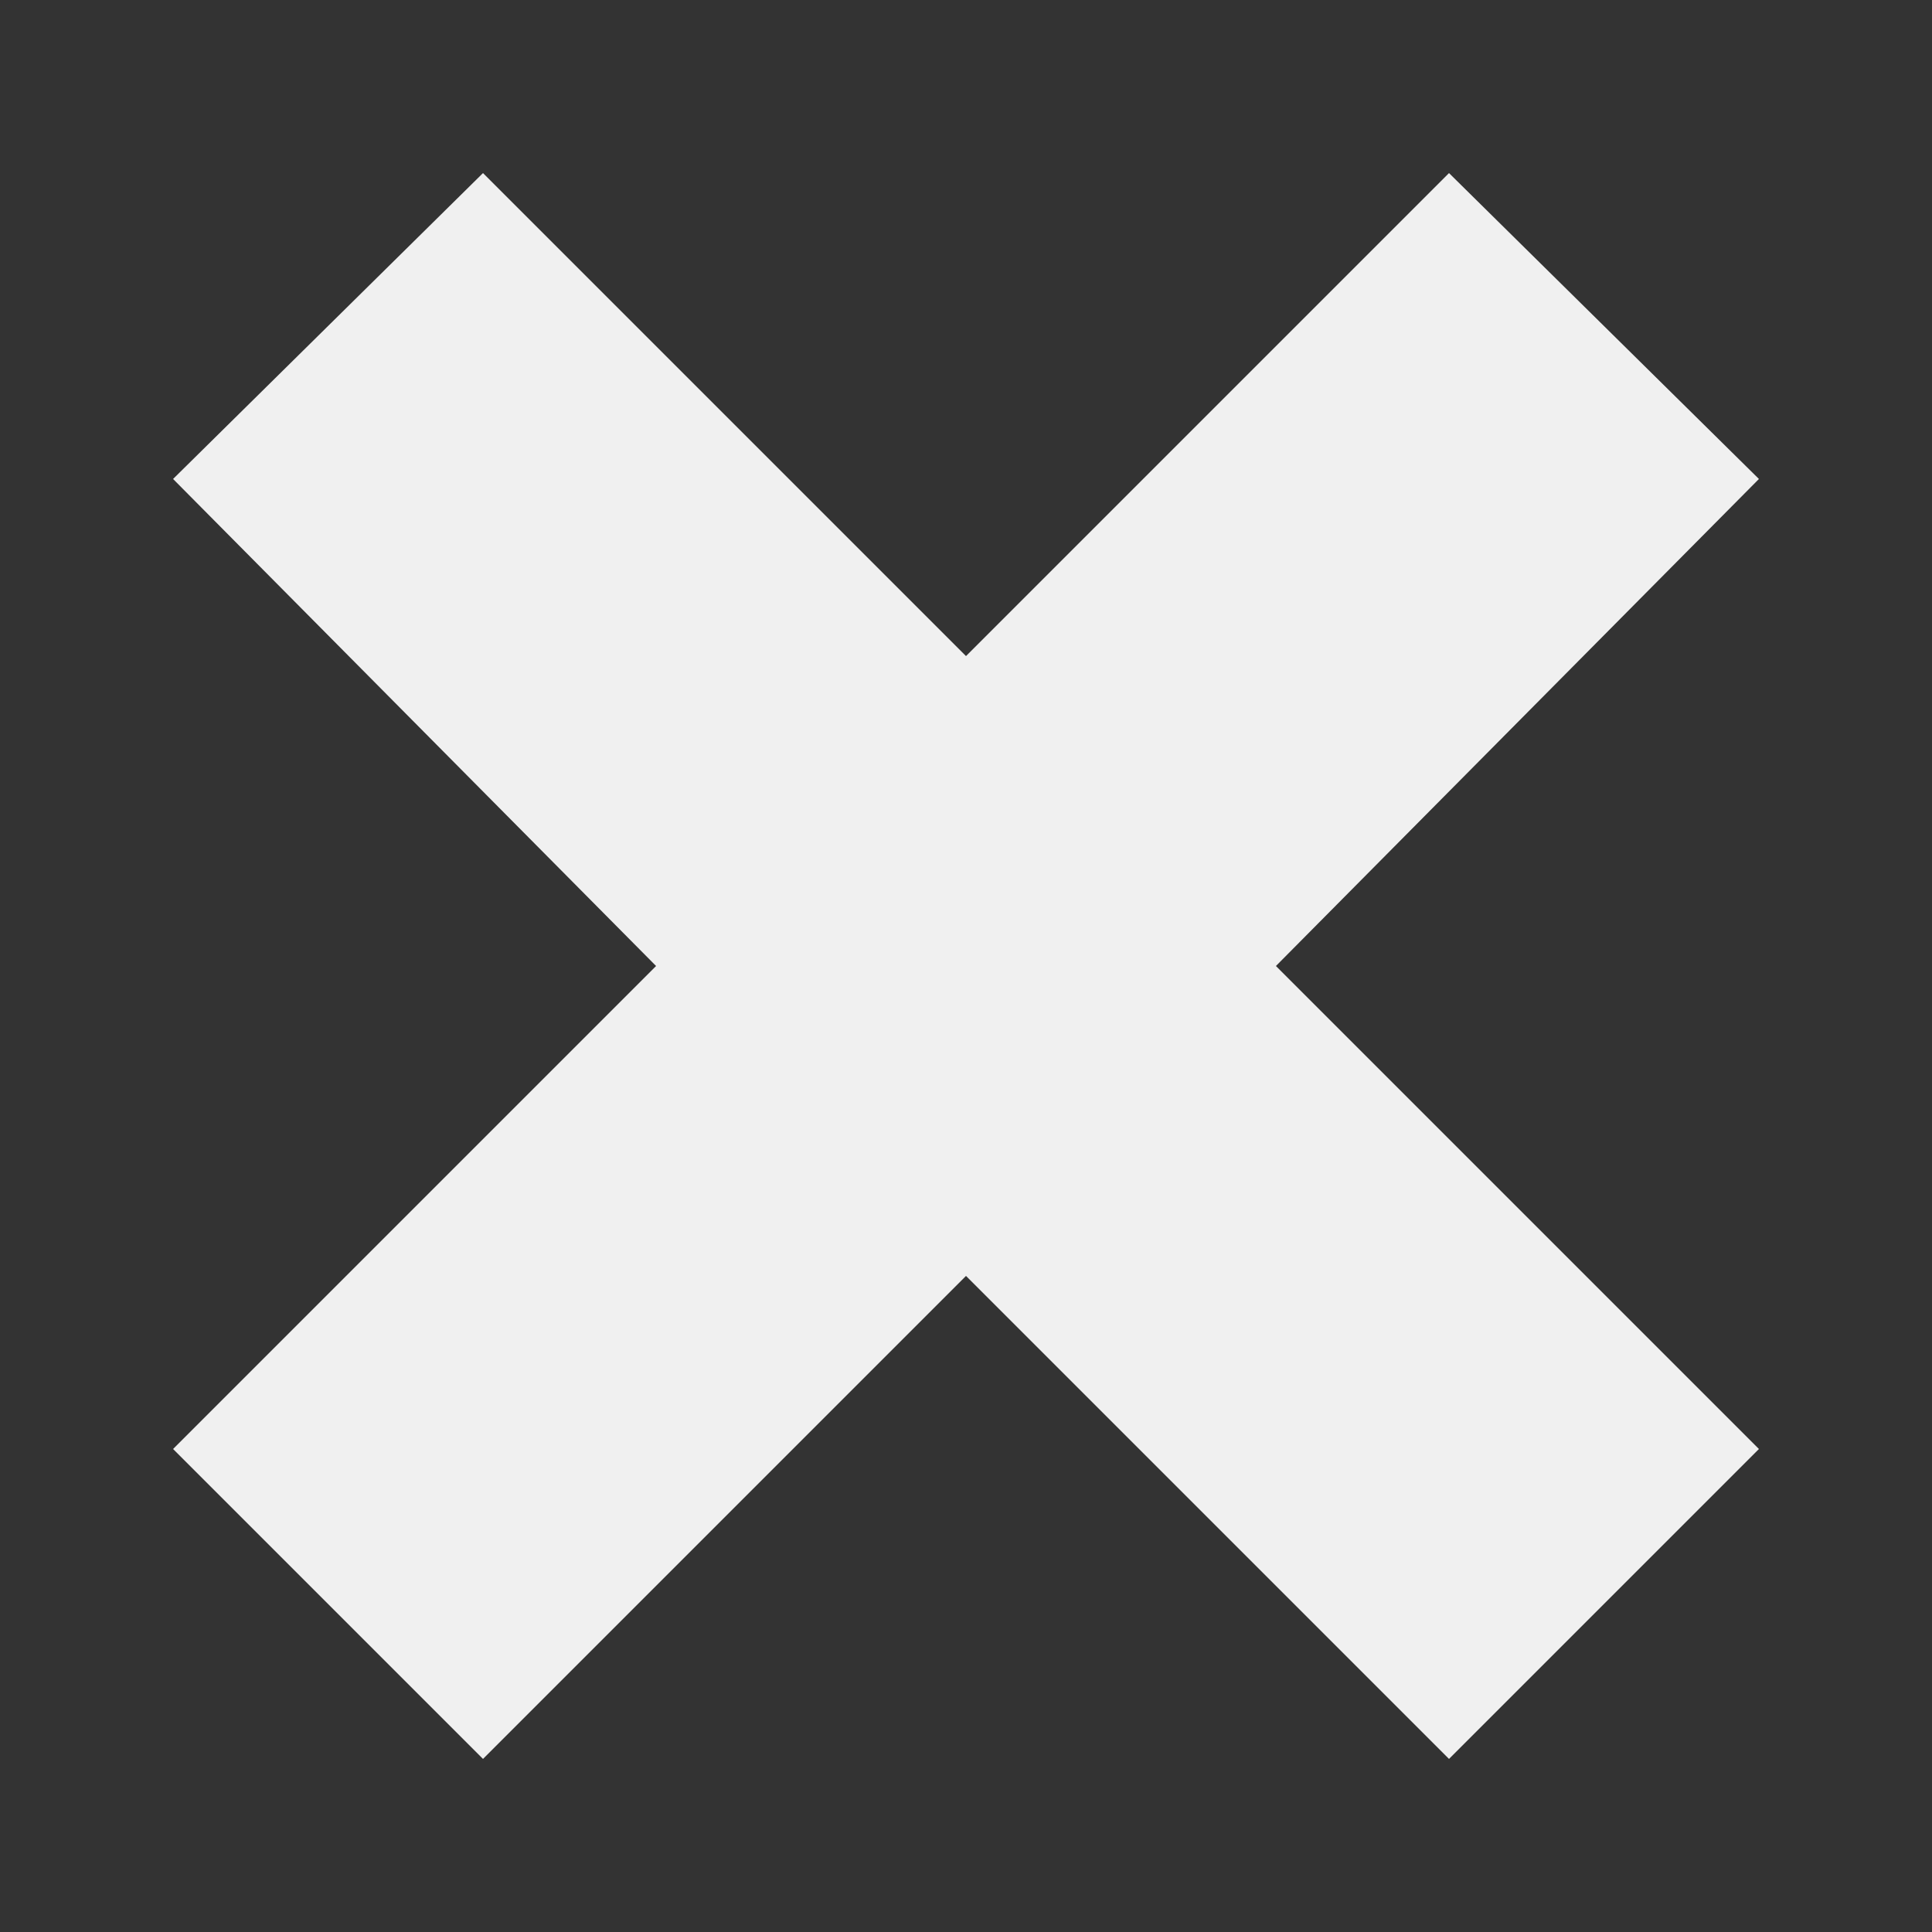 <?xml version="1.0" encoding="utf-8"?>
<!-- Generator: Adobe Illustrator 22.0.1, SVG Export Plug-In . SVG Version: 6.00 Build 0)  -->
<svg version="1.1" id="Calque_2_1_" xmlns="http://www.w3.org/2000/svg" xmlns:xlink="http://www.w3.org/1999/xlink" x="0px"
	 y="0px" viewBox="0 0 48 48" style="enable-background:new 0 0 48 48;" xml:space="preserve">
<rect x="0" y="0" width="48" height="48" fill="#333333" stroke="none"/>
<style type="text/css">
	.st0{fill:#F0F0F0;}
</style>
<g>
	<g>
		<polygon class="st0" points="31.7,24 43.7,36 36,43.7 24,31.7 12,43.7 4.3,36 16.3,24 4.3,11.9 12,4.3 24,16.3 36,4.3 43.7,11.9 
					"/>
	</g>
</g>
</svg>
